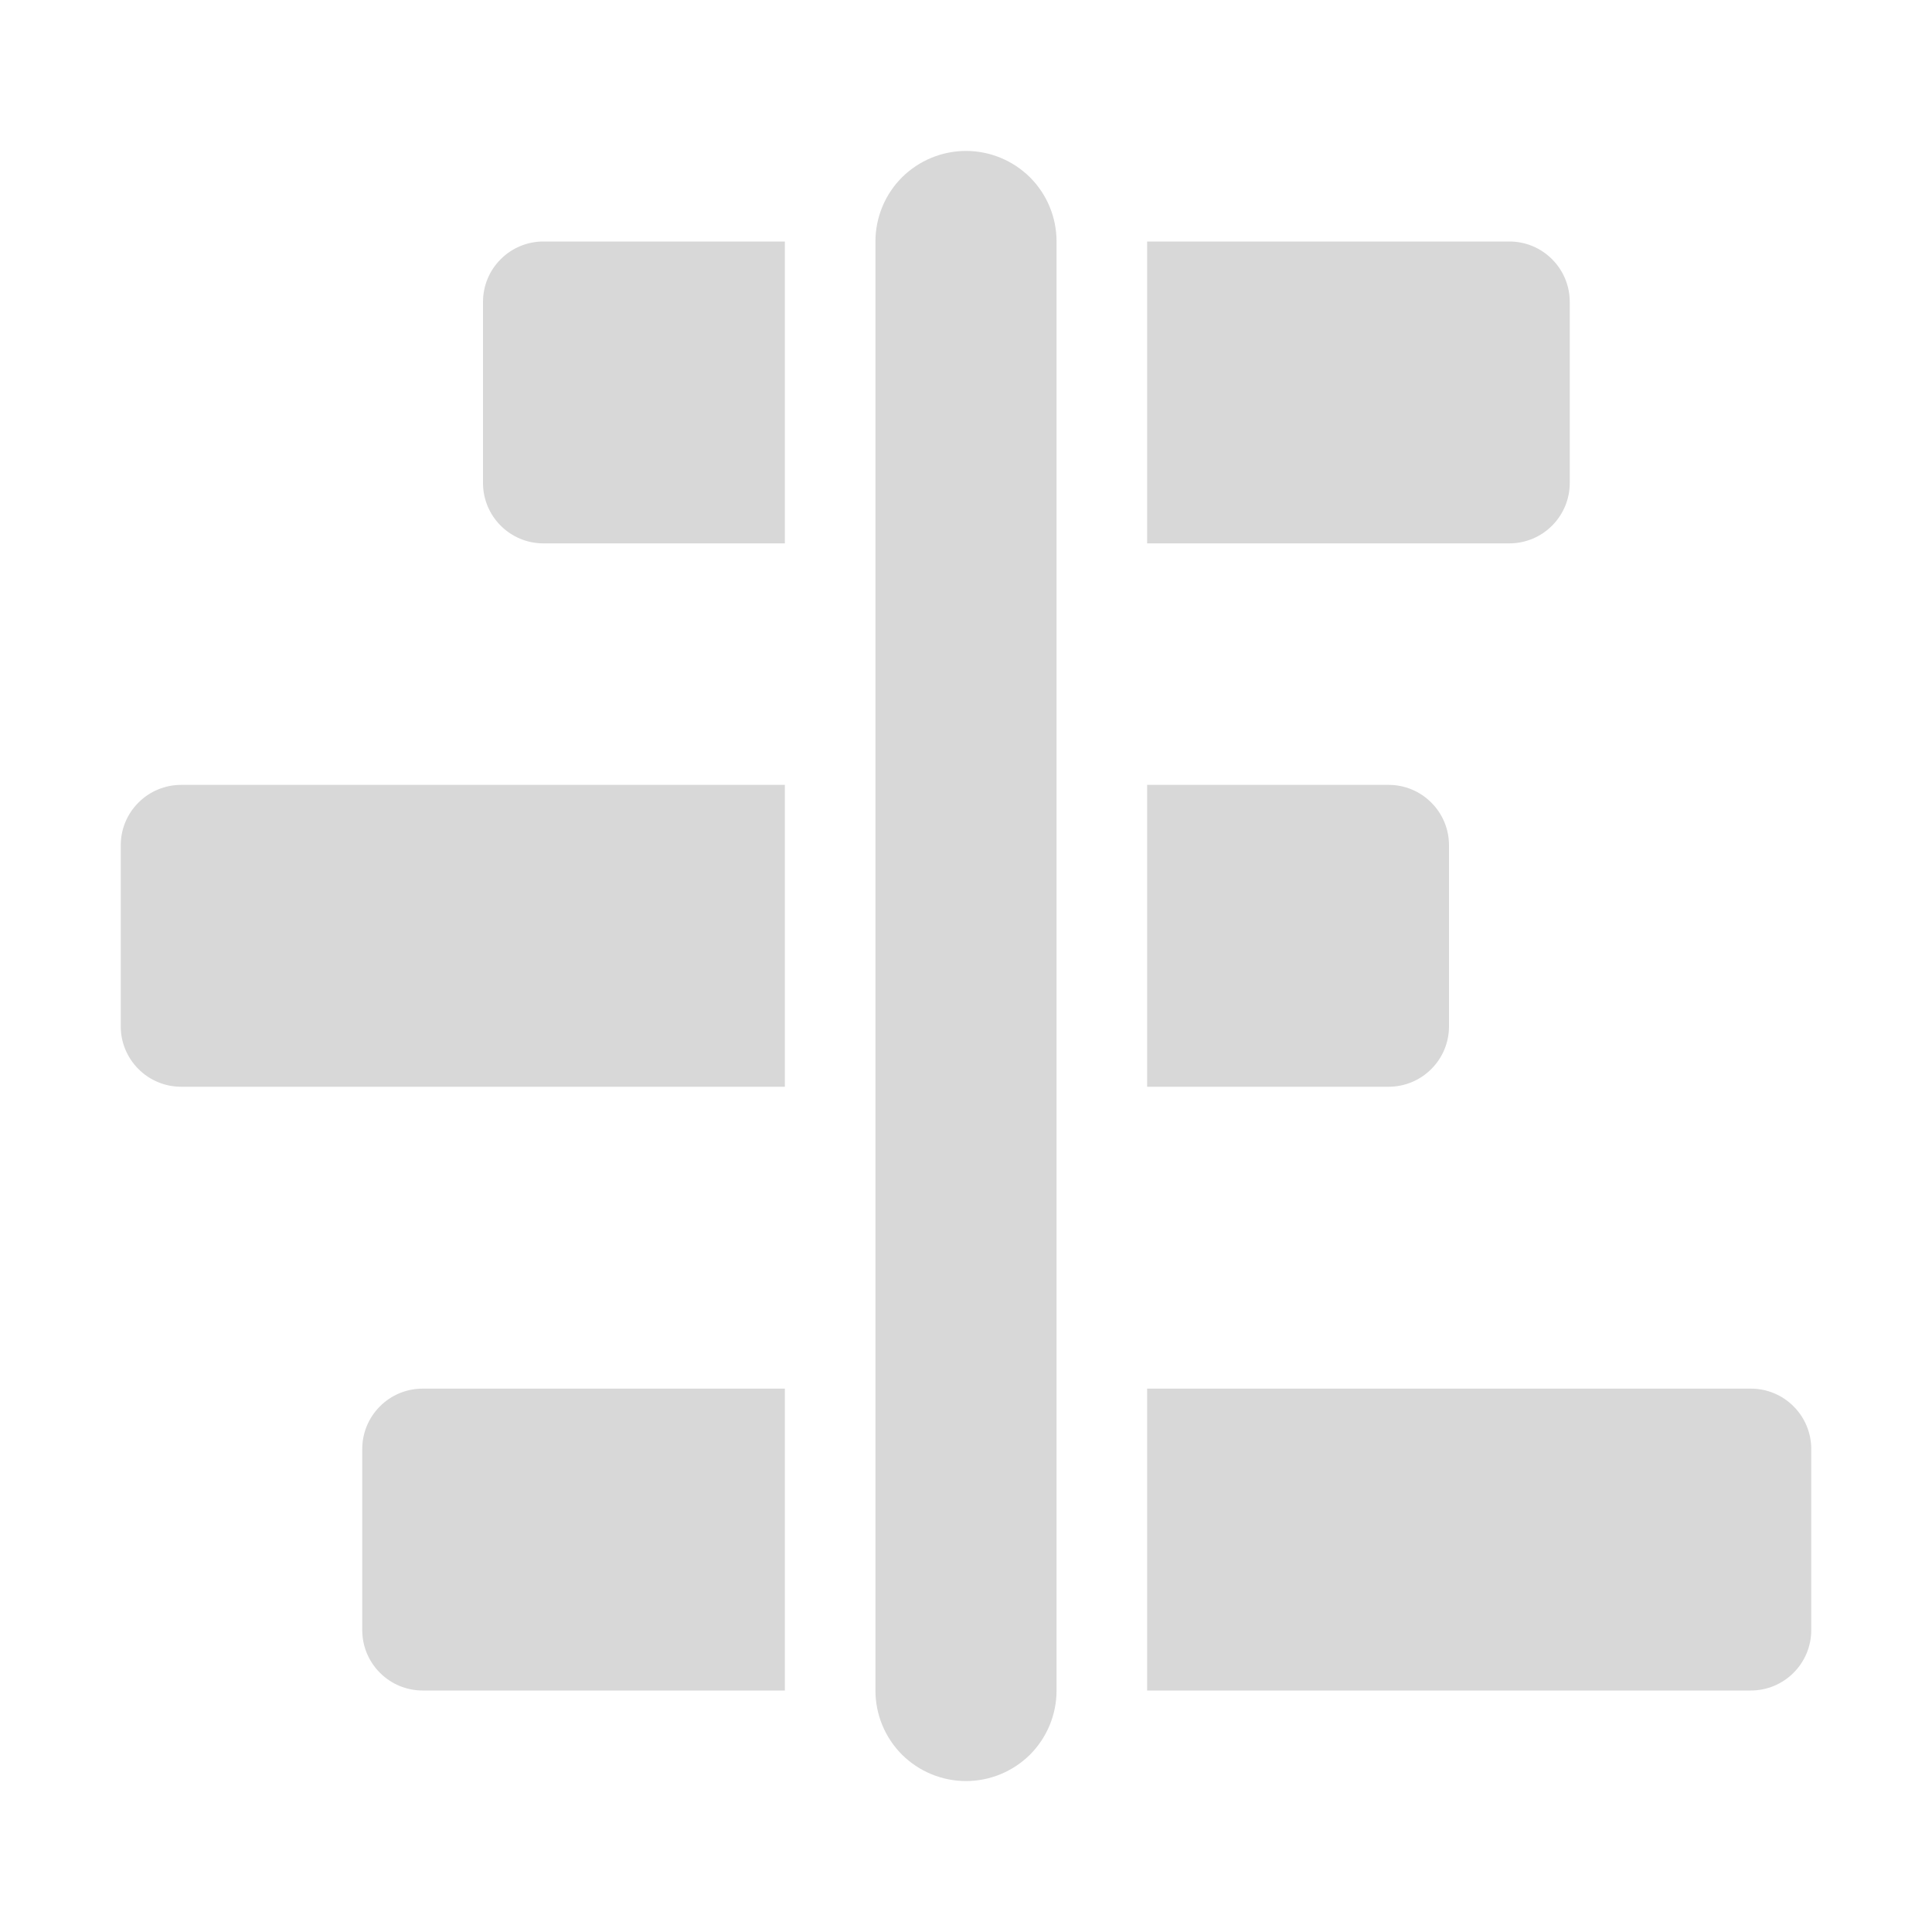 <svg width="24" height="24" viewBox="0 0 24 24" fill="none" xmlns="http://www.w3.org/2000/svg">
<path d="M6 3.75C6 3.551 6.079 3.36 6.22 3.22C6.36 3.079 6.551 3 6.75 3H9.75V6.75H6.75C6.551 6.75 6.36 6.671 6.22 6.53C6.079 6.39 6 6.199 6 6V3.75ZM9.75 9.75H2.25C2.051 9.75 1.86 9.829 1.72 9.97C1.579 10.11 1.5 10.301 1.5 10.5V12.75C1.5 12.949 1.579 13.14 1.72 13.28C1.86 13.421 2.051 13.5 2.25 13.5H9.75V9.75ZM14.25 13.5V9.75H17.25C17.449 9.75 17.64 9.829 17.78 9.97C17.921 10.11 18 10.301 18 10.5V12.75C18 12.949 17.921 13.14 17.78 13.28C17.64 13.421 17.449 13.5 17.25 13.5H14.25ZM9.75 17.25H5.25C5.051 17.25 4.86 17.329 4.72 17.47C4.579 17.61 4.5 17.801 4.5 18V20.25C4.5 20.449 4.579 20.64 4.72 20.78C4.86 20.921 5.051 21 5.25 21H9.75V17.25ZM14.25 21H21.75C21.949 21 22.14 20.921 22.28 20.78C22.421 20.64 22.5 20.449 22.5 20.25V18C22.5 17.801 22.421 17.61 22.28 17.47C22.14 17.329 21.949 17.25 21.75 17.25H14.25V21ZM14.25 6.75V3H18.75C18.949 3 19.14 3.079 19.28 3.22C19.421 3.36 19.5 3.551 19.5 3.75V6C19.5 6.199 19.421 6.39 19.28 6.53C19.14 6.671 18.949 6.75 18.75 6.75H14.25ZM12 1.875C12.298 1.875 12.585 1.994 12.796 2.204C13.007 2.415 13.125 2.702 13.125 3V21C13.125 21.298 13.007 21.584 12.796 21.796C12.585 22.006 12.298 22.125 12 22.125C11.702 22.125 11.415 22.006 11.204 21.796C10.993 21.584 10.875 21.298 10.875 21V3C10.875 2.702 10.993 2.415 11.204 2.204C11.415 1.994 11.702 1.875 12 1.875Z" fill="#D8D8D8"/>
</svg>
